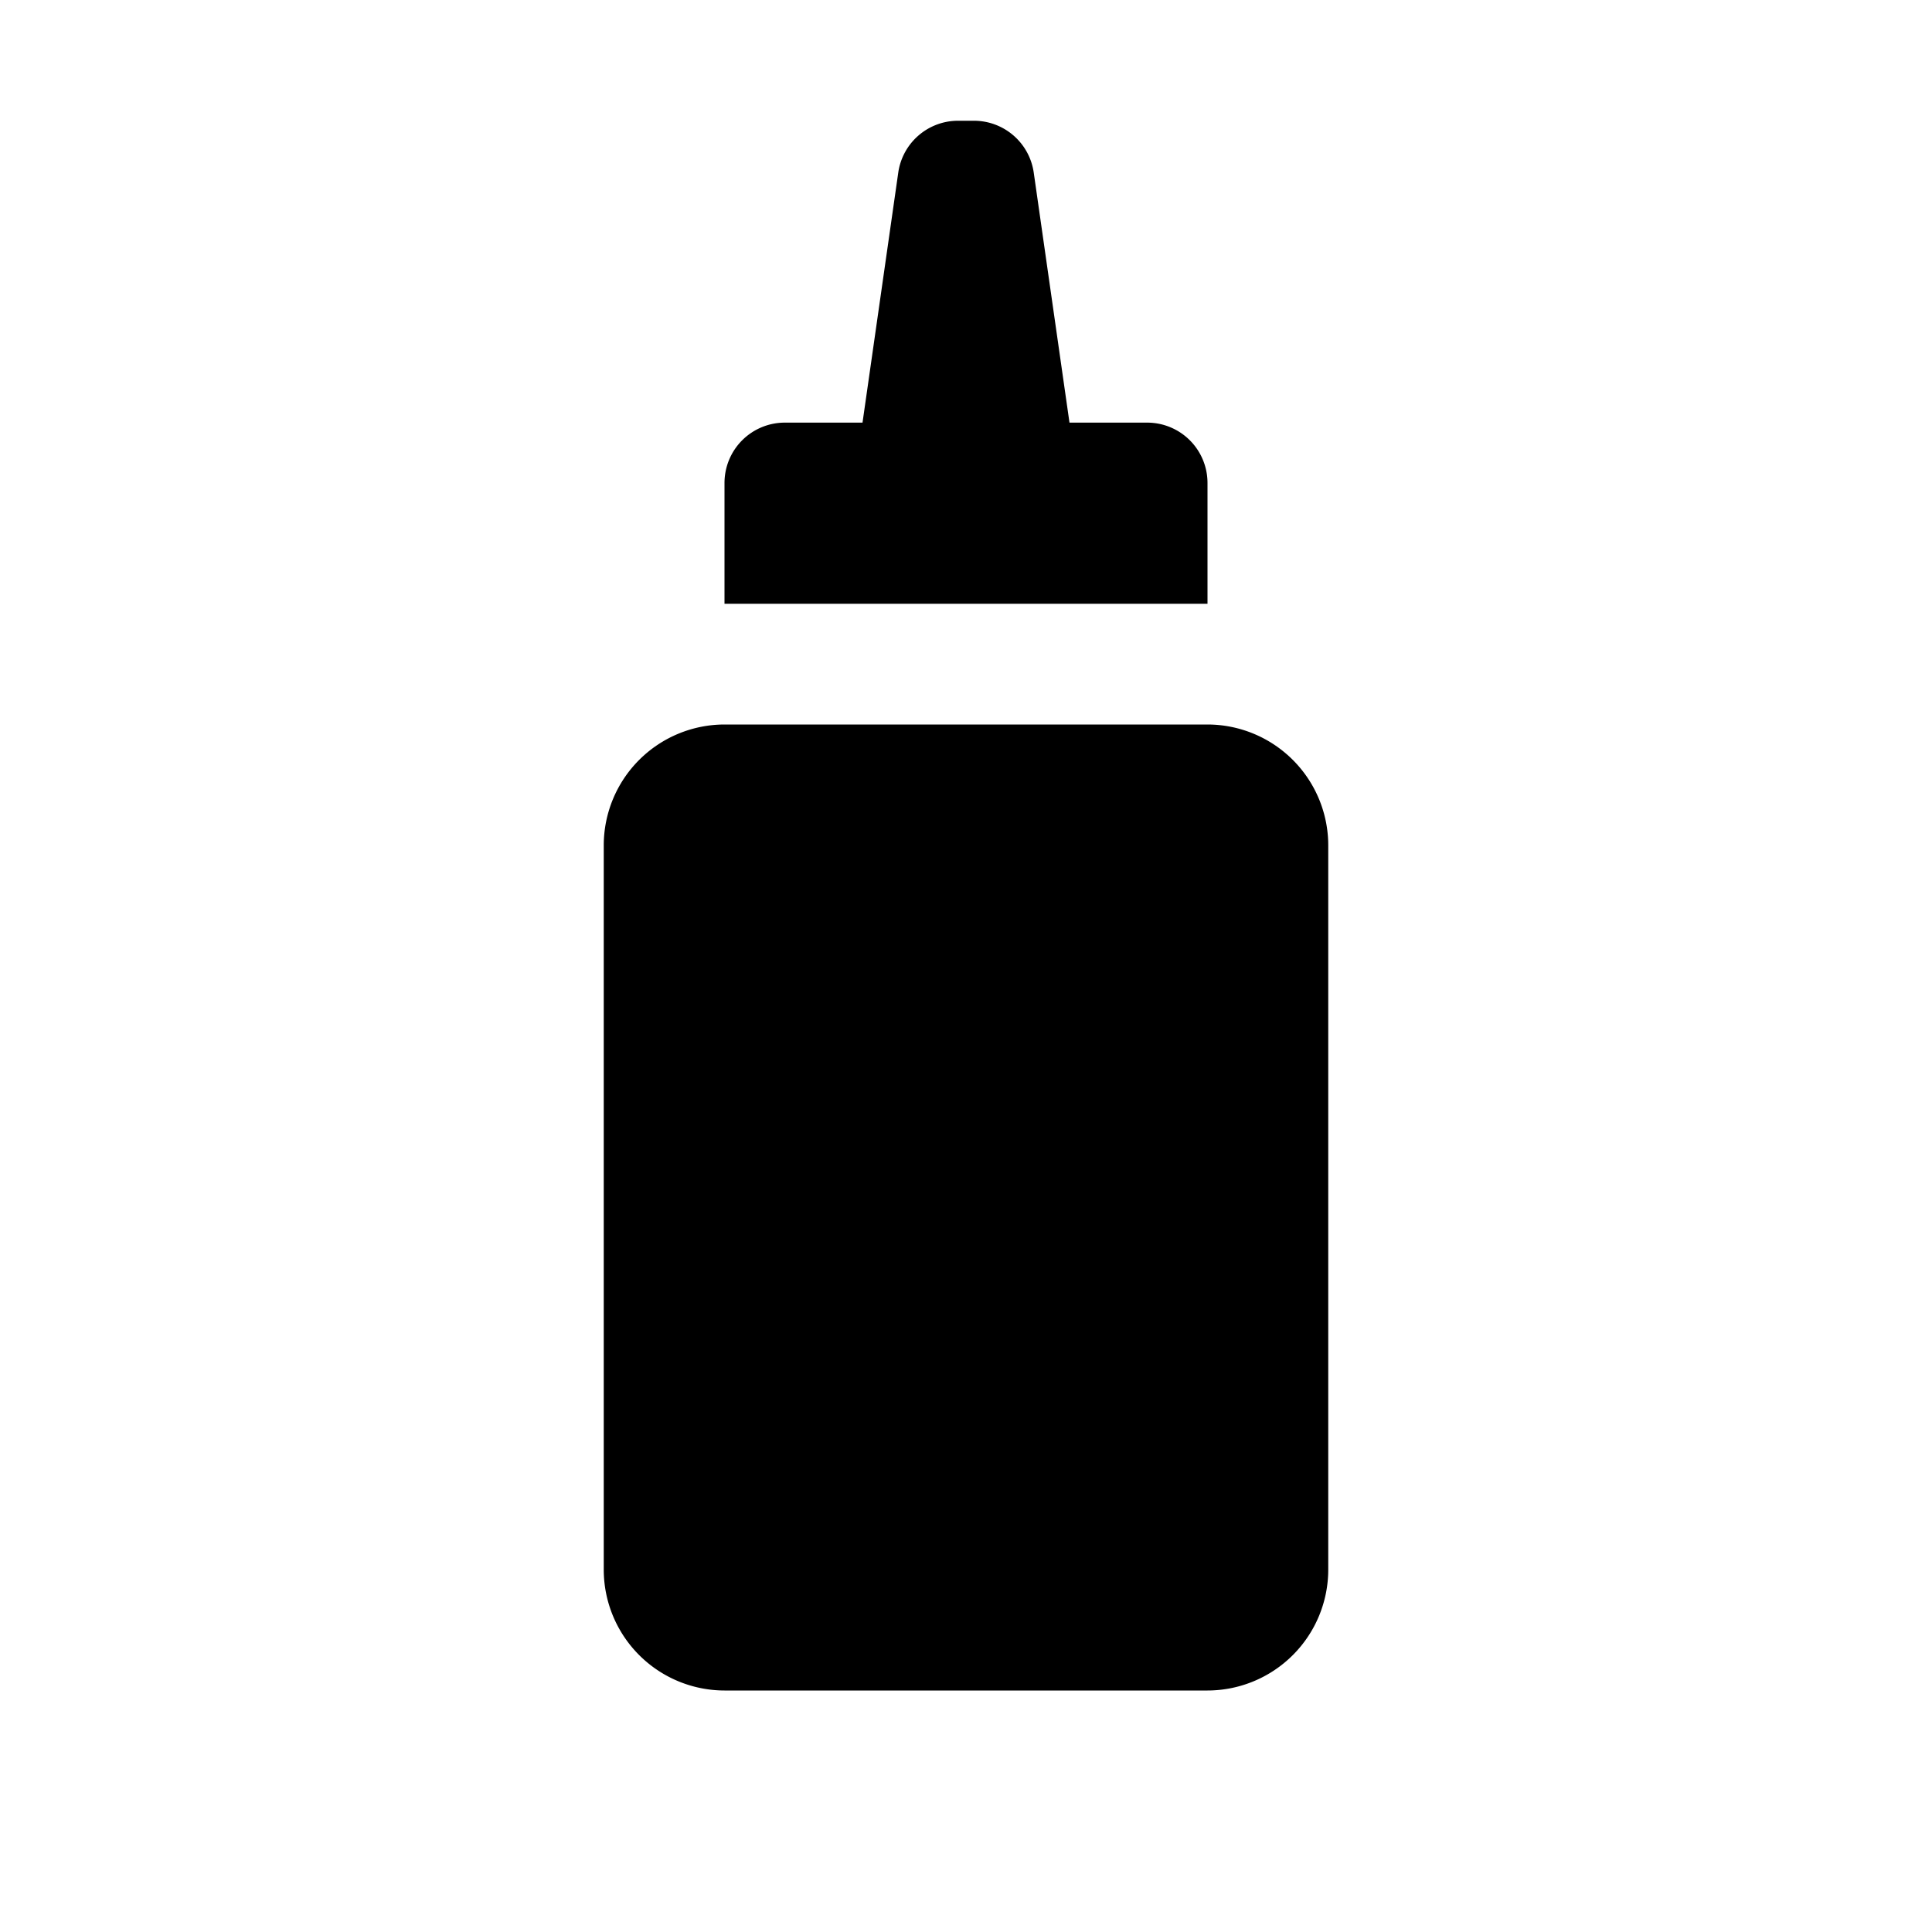 <svg id="glyphicons-basic" xmlns="http://www.w3.org/2000/svg" viewBox="0 0 32 32">
  <path id="mustard" d="M12,10V8a.999.999,0,0,1,1-1h1.286l.592-4.141A1,1,0,0,1,15.867,2h.265a1,1,0,0,1,.99.859L17.714,7H19a.999.999,0,0,1,1,1v2Zm8,2H12a2.003,2.003,0,0,0-2,2V26a2.003,2.003,0,0,0,2,2h8a2.003,2.003,0,0,0,2-2V14A2.003,2.003,0,0,0,20,12Z"/>
</svg>
